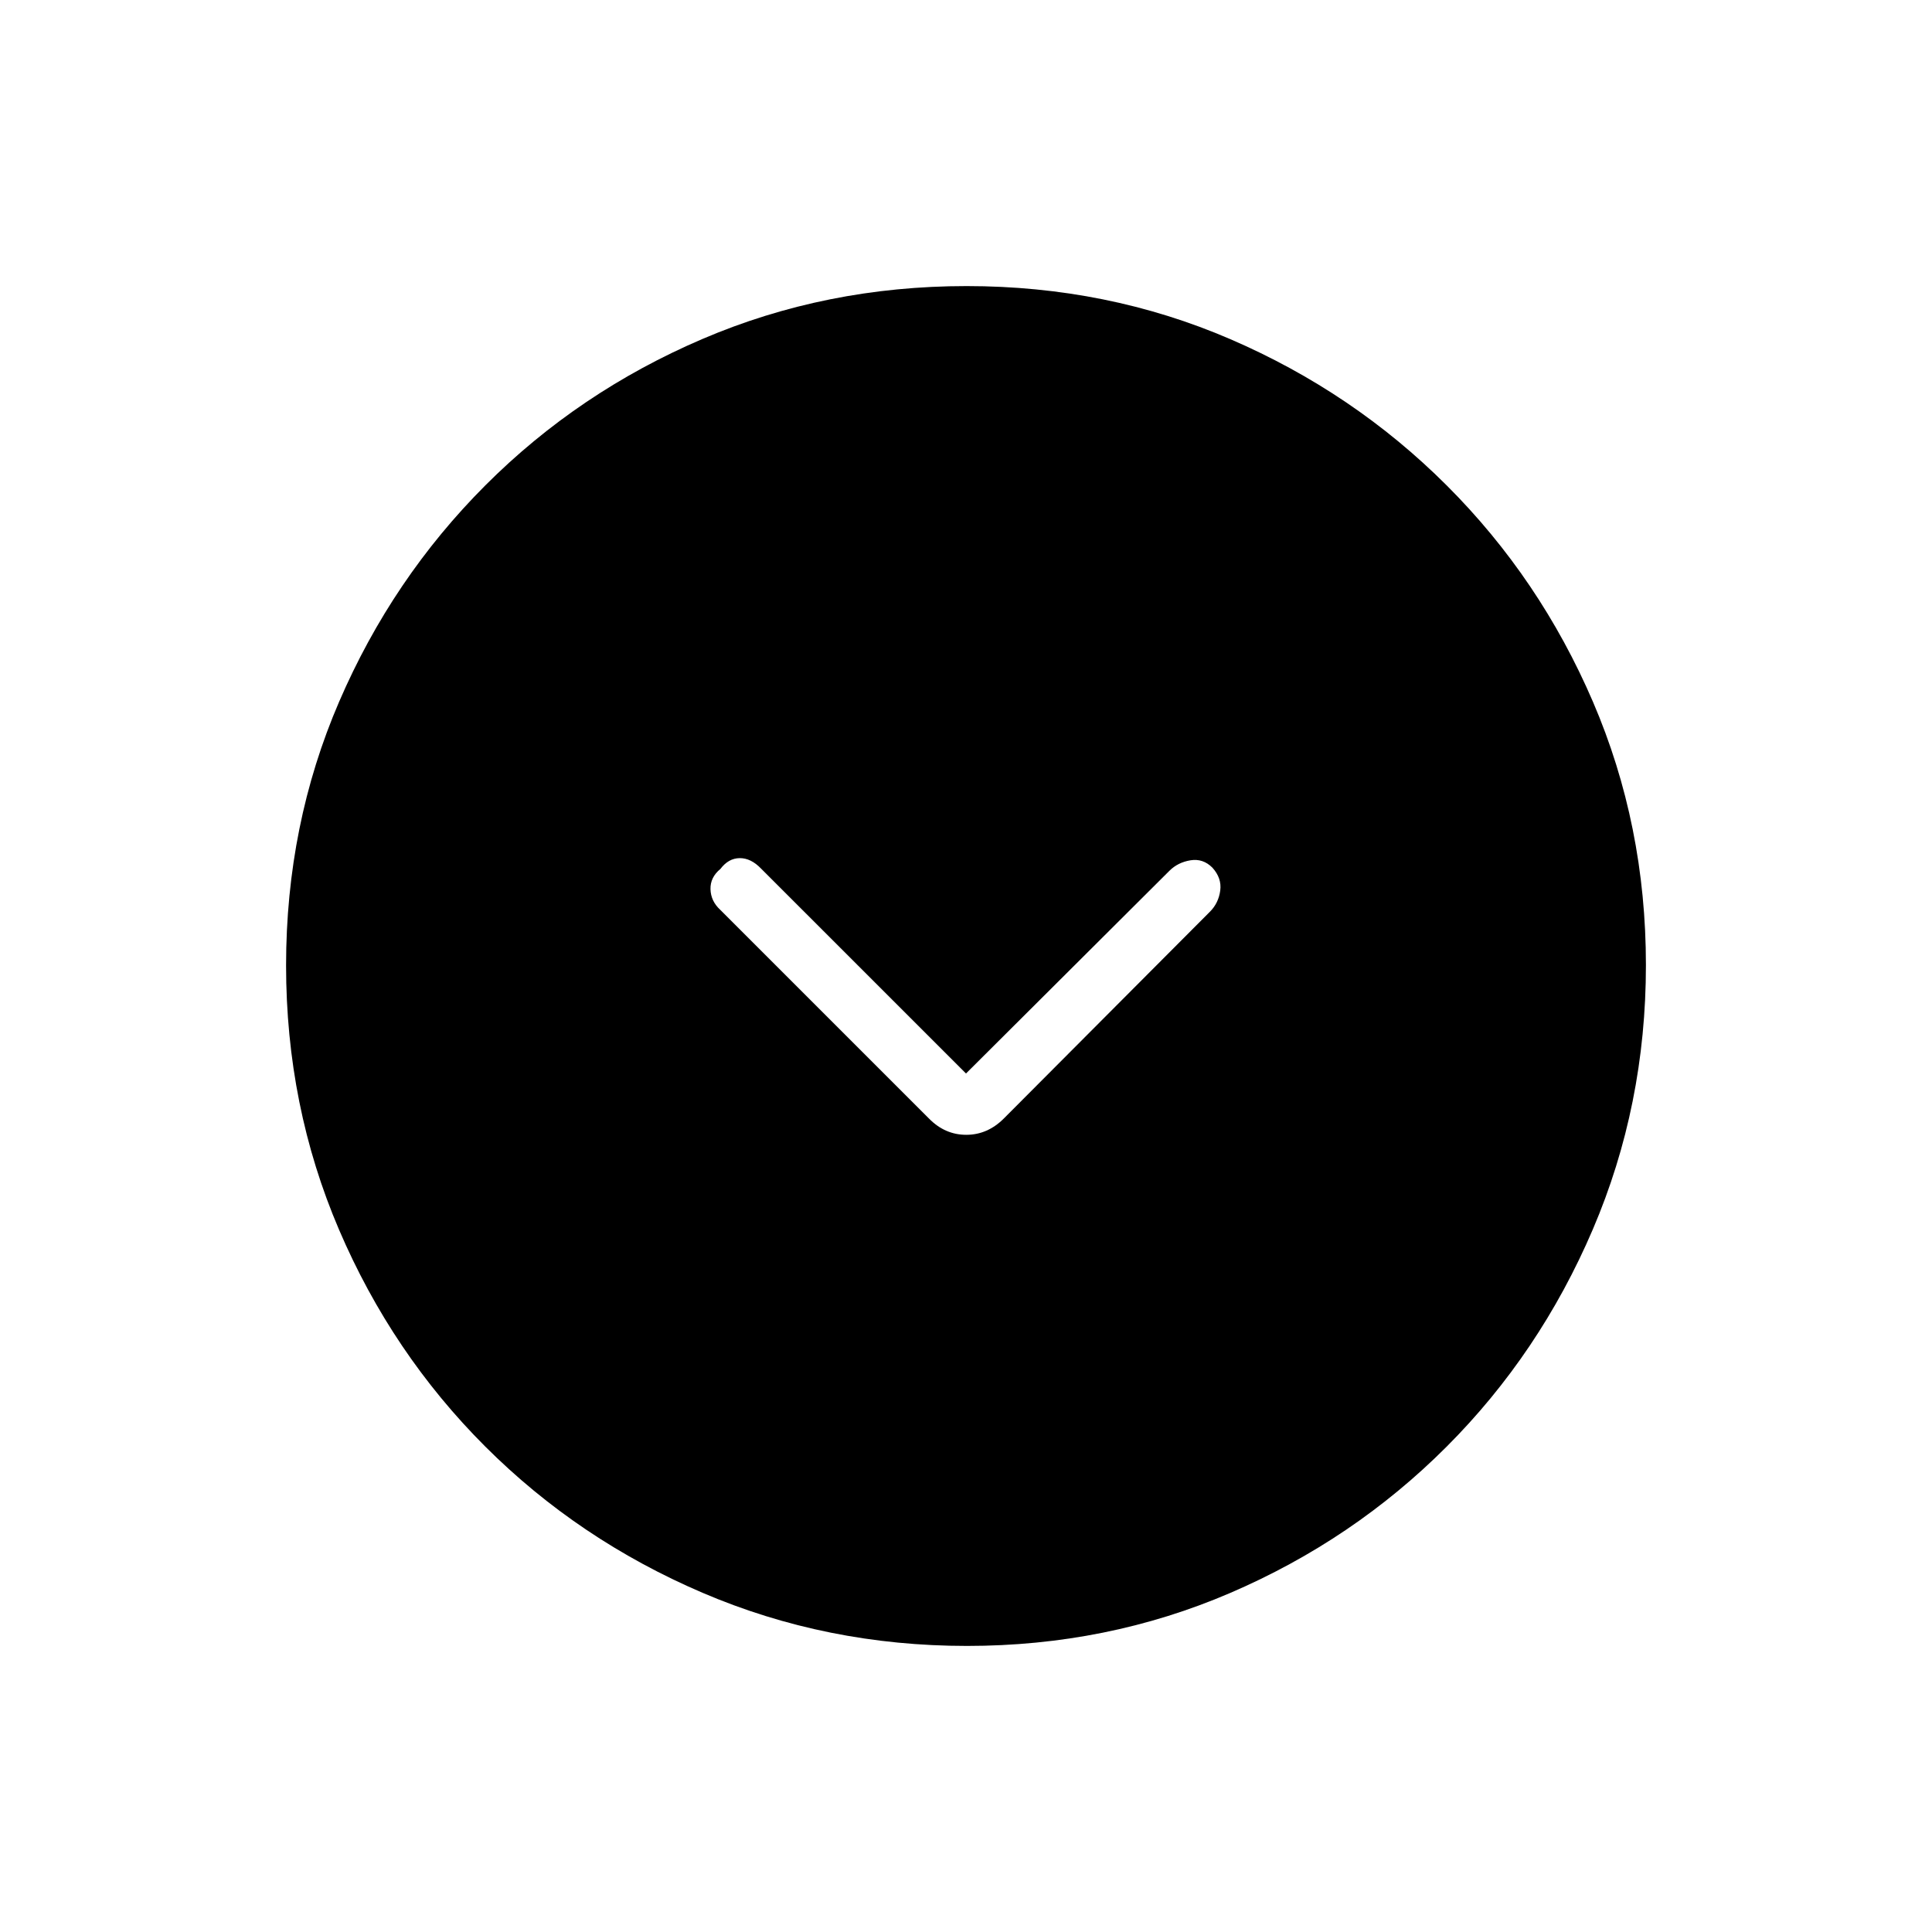 <svg xmlns="http://www.w3.org/2000/svg" height="20" viewBox="0 -960 960 960" width="20"><path d="M480-426.58 378.15-528.42q-5.03-5.23-10.61-5.18-5.57.06-9.58 5.38-5.11 4.19-4.92 10.11.19 5.92 4.86 10.2l103.66 103.66q7.95 8.13 18.57 8.13 10.61 0 18.75-8.19L601.3-507.07q4.2-4.24 5.03-10.43.82-6.19-3.91-11.38-4.66-4.66-10.89-3.64-6.22 1.02-10.4 5.16L480-426.58Zm.46 284.43q-69.67 0-131.34-26.39t-108.01-72.69q-46.34-46.31-72.65-107.75-26.31-61.44-26.31-131.3 0-69.93 26.39-131.1 26.39-61.17 72.69-107.51 46.31-46.34 107.75-72.65 61.44-26.31 131.3-26.31 69.93 0 131.1 26.39 61.17 26.39 107.51 72.69t72.65 107.51q26.31 61.21 26.31 130.8 0 69.67-26.39 131.34t-72.69 108.01q-46.3 46.34-107.51 72.65-61.21 26.31-130.8 26.31Z"/></svg>